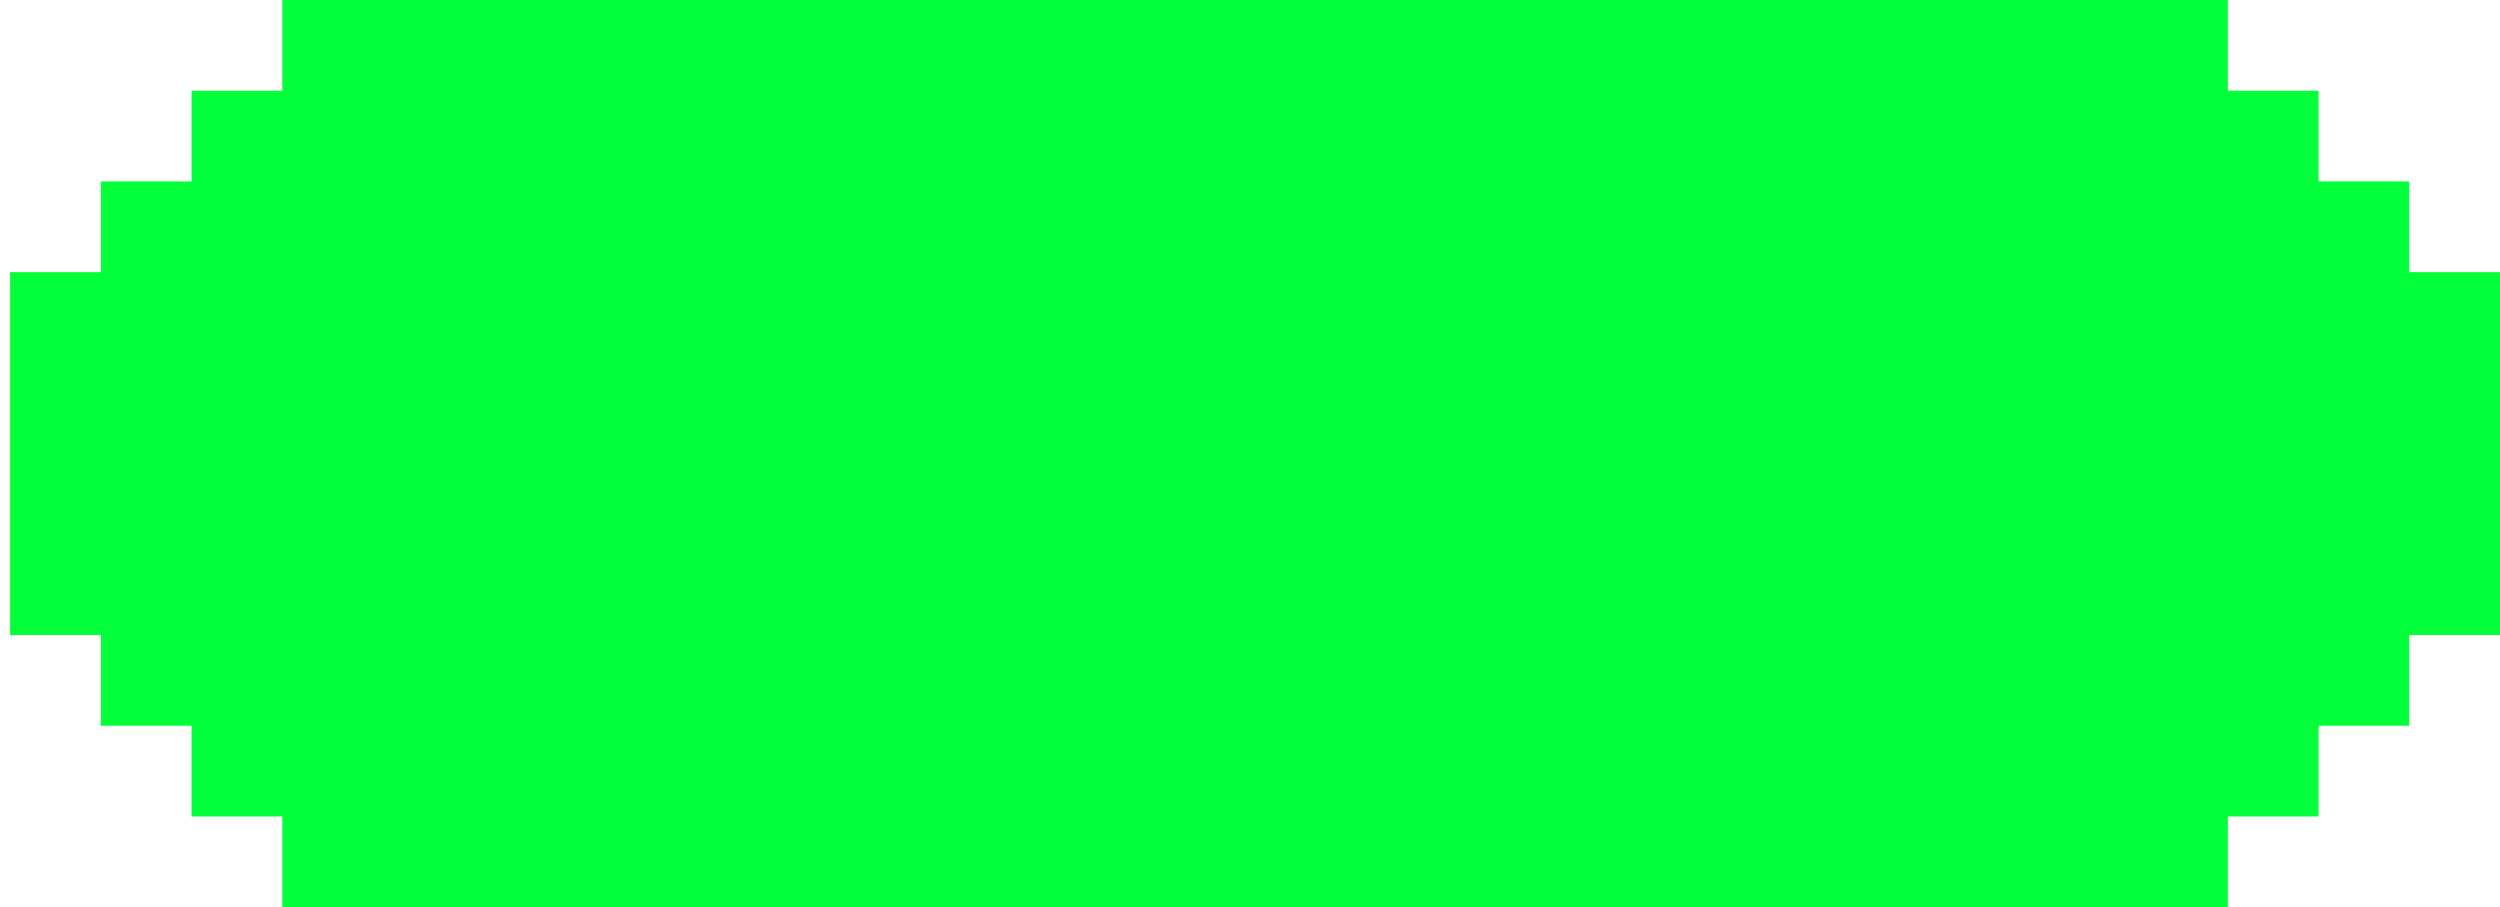 <svg width="237" height="86" viewBox="0 0 237 86" fill="none" xmlns="http://www.w3.org/2000/svg">
<path d="M228.4 25.8V17.2H219.8V8.6H211.2V0H202.6H43.96H35.36H26.76V8.6H18.16V17.2H9.56V25.8H0.96V34.4V43V51.6V60.2H9.56V68.8H18.16V77.4H26.76V86H35.36H43.96H202.6H211.2V77.4H219.8V68.8H228.4V60.2H237V51.6V43V34.4V25.8H228.4Z" fill="#02FF39"/>
</svg>
